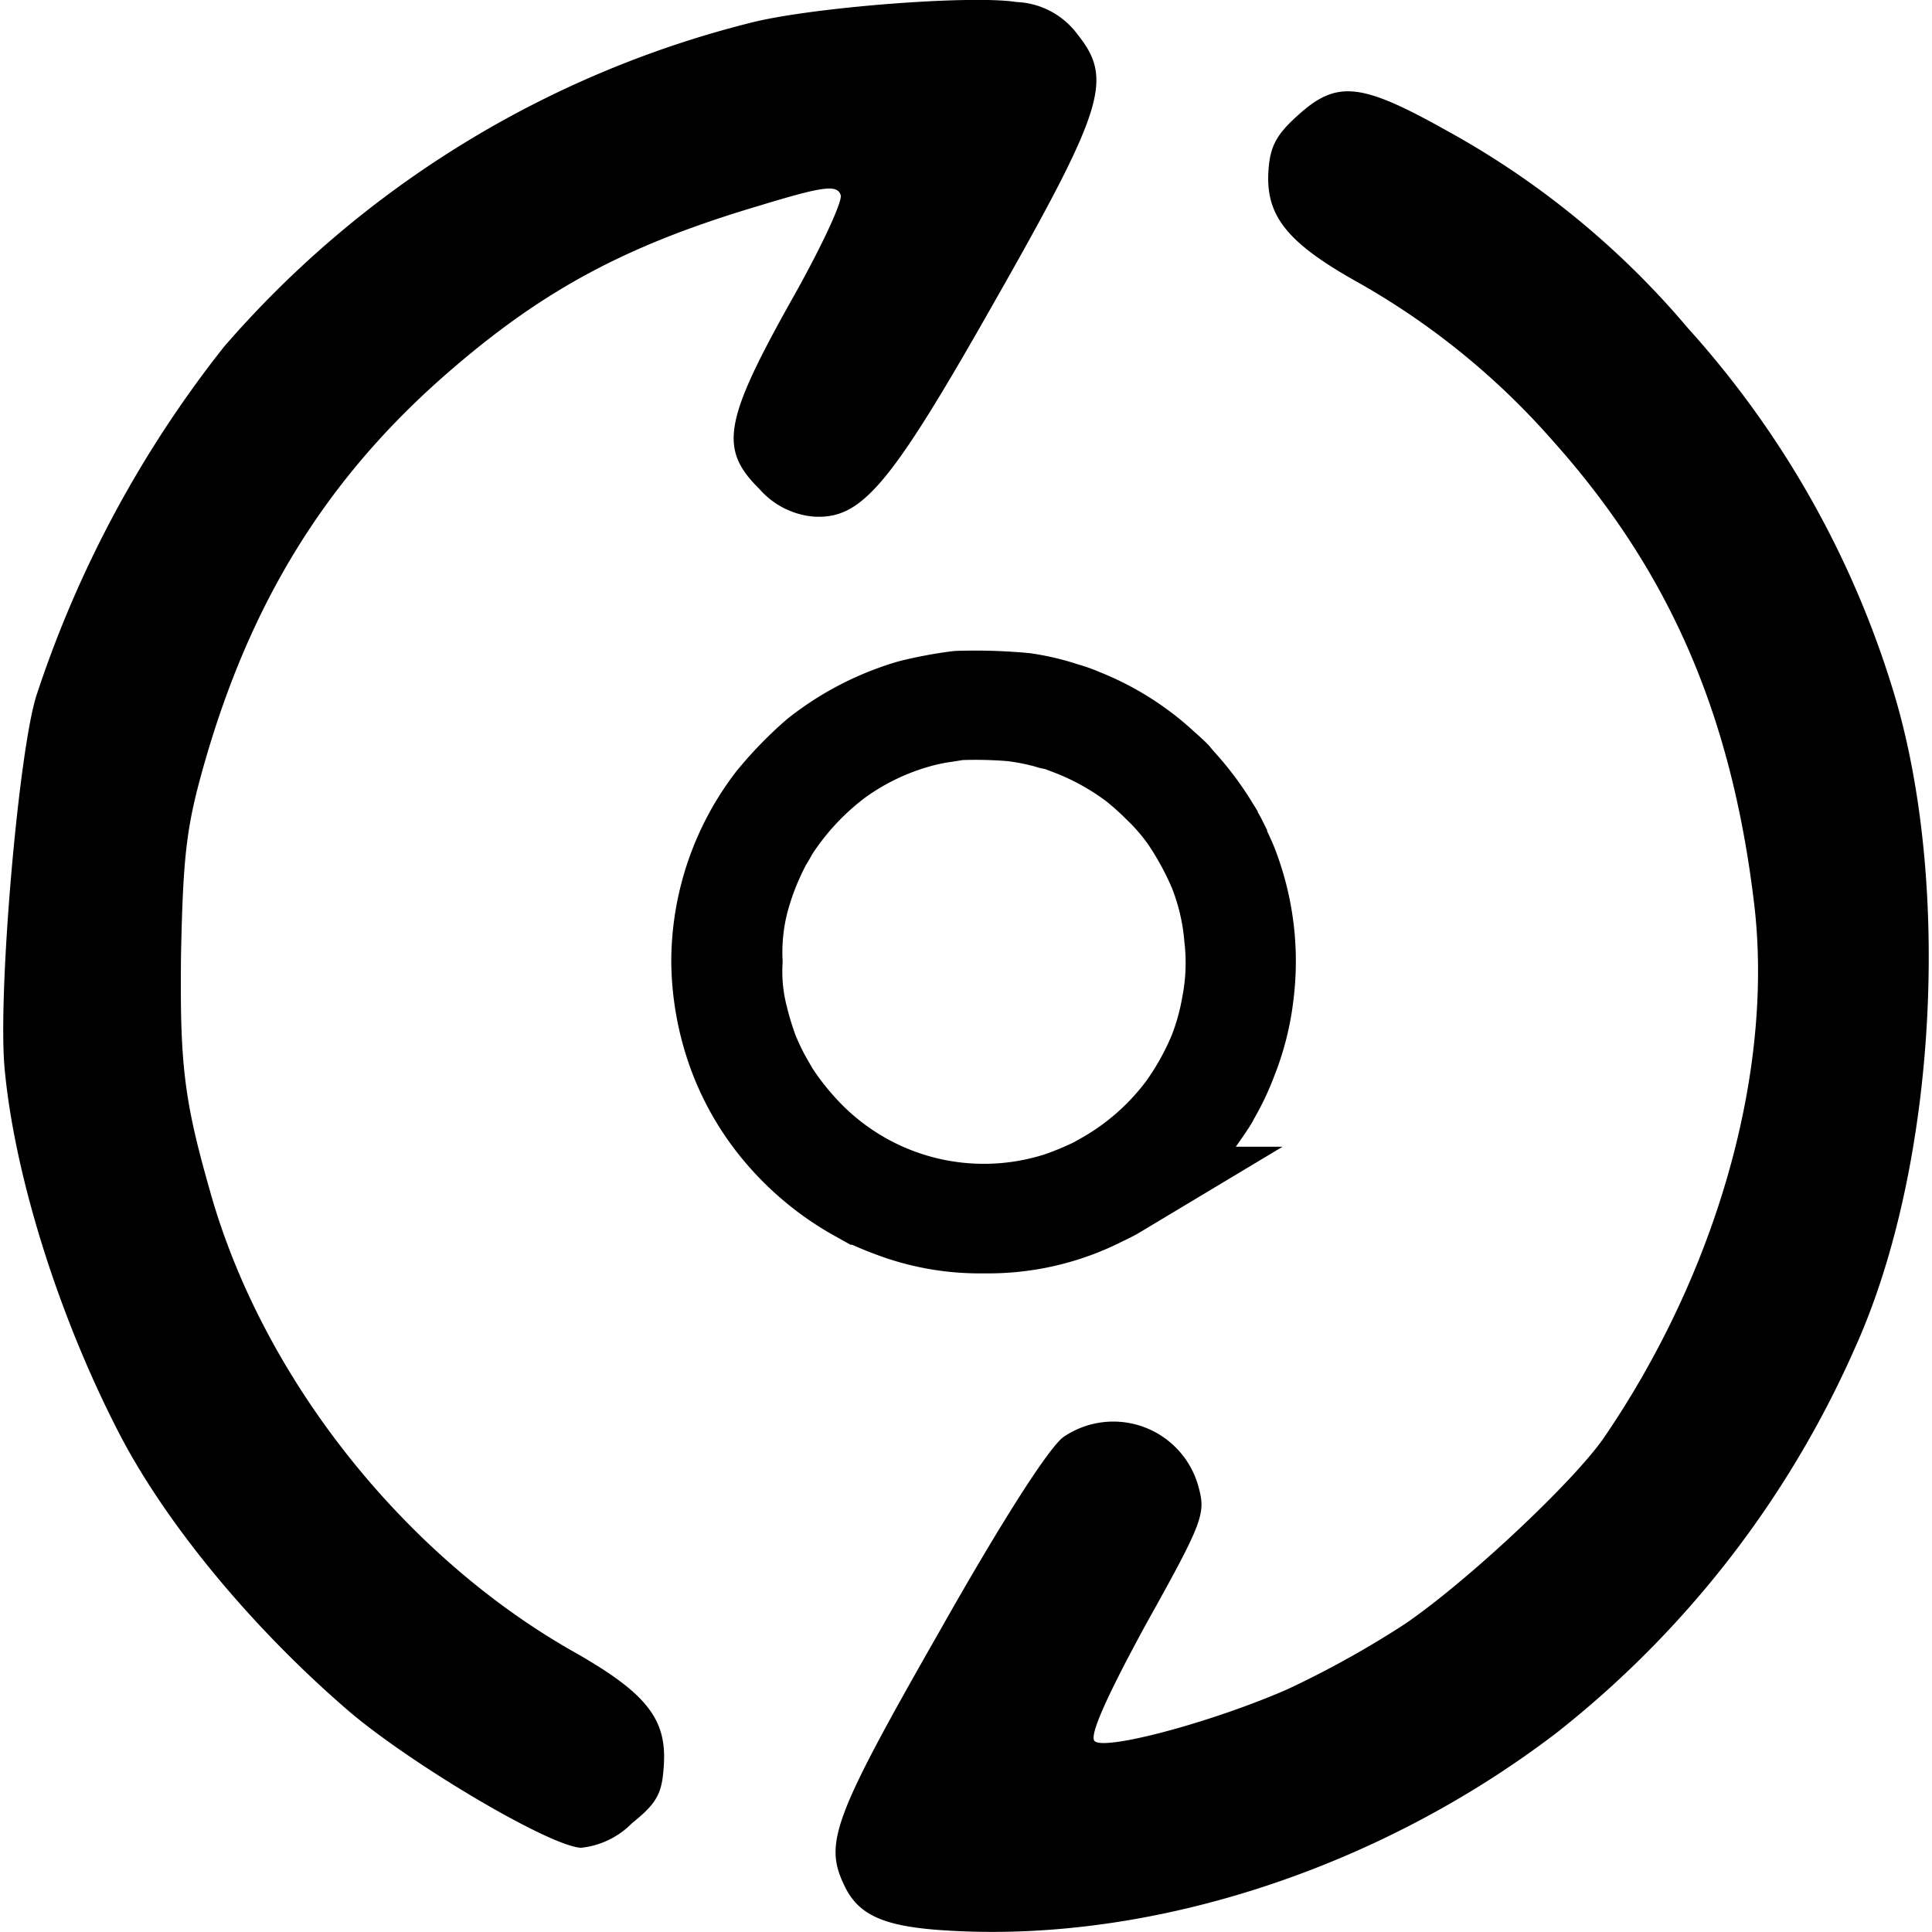 <svg id="Layer_1" data-name="Layer 1" xmlns="http://www.w3.org/2000/svg" viewBox="0 0 133.54 133.99" width="15px" height="15px"><defs><style>.cls-1{stroke:#000;stroke-miterlimit:10;stroke-width:6px;}</style></defs><title>sync-icon</title><path d="M379.1,276.47c.67,7.19,3.6,16.72,7.72,24.82,3.26,6.49,9.41,13.92,16.25,19.78,4.35,3.67,13.81,9.28,16,9.39a5.8,5.8,0,0,0,3.53-1.7c1.8-1.45,2.11-2.1,2.22-4.15.17-3.15-1.29-4.95-6.41-7.83-11.78-6.73-21.5-19.06-25.08-31.9-1.78-6.25-2.09-8.71-2-16.36.14-6.75.36-8.8,1.53-12.95,3.21-11.42,8.5-20,16.82-27.28,6.75-5.9,12.57-9,21.87-11.75,4.34-1.32,5.29-1.44,5.53-.7.14.45-1.43,3.8-3.51,7.46-4.6,8.24-4.92,10.17-2.13,12.92a5.64,5.64,0,0,0,3.78,1.92c3.32.18,5.27-2.1,12.5-14.86,7.65-13.46,8.26-15.48,5.81-18.55a5.54,5.54,0,0,0-4.26-2.28c-3.13-.5-14.1.36-18.32,1.41a71.2,71.2,0,0,0-36.64,22.5,78.37,78.37,0,0,0-13,24.16C380.06,254.39,378.6,271.34,379.1,276.47Z" transform="translate(-379 -202.31)"/><path d="M437.32,333.05c1,2.16,2.89,2.92,7.37,3.16,14.05.81,29.8-4.34,42.11-13.78a69.81,69.81,0,0,0,20.62-26.63c5.66-12.51,6.77-32.3,2.61-45.73a66.43,66.43,0,0,0-14.19-25,59.08,59.08,0,0,0-16.64-13.65c-6-3.37-7.68-3.57-10.36-1.16-1.58,1.41-2,2.22-2.1,4-.16,3,1.29,4.84,5.92,7.47a51.79,51.79,0,0,1,13.77,11.11c8.06,9,12.42,18.91,14,32.14,1.38,11.61-2.58,25.6-10.46,37.1-2.22,3.16-9.64,10.08-13.84,12.91a67.23,67.23,0,0,1-8.12,4.5c-5.33,2.32-12.7,4.26-13.33,3.56-.37-.41.95-3.28,3.59-8.13,4-7.16,4.13-7.65,3.62-9.51a6.12,6.12,0,0,0-9.36-3.44c-1,.72-4.24,5.76-8.65,13.57C436.57,328.35,435.92,330.14,437.32,333.05Z" transform="translate(-379 -202.31)"/><path class="cls-1" d="M445.2,250.45a28.24,28.24,0,0,0-3.31.62,19.41,19.41,0,0,0-6.6,3.41,25.79,25.79,0,0,0-3.13,3.23,18.66,18.66,0,0,0-3.83,11.3,19.28,19.28,0,0,0,1,5.93,18.34,18.34,0,0,0,2.8,5.28,19.48,19.48,0,0,0,5.67,5l.75.42a22.67,22.67,0,0,0,2.79,1.13,17.3,17.3,0,0,0,5.67.85,17.6,17.6,0,0,0,8.33-1.93c.41-.19.79-.39.85-.43l.7-.42a19.69,19.69,0,0,0,4.89-4.39c.37-.48,1.26-1.79,1.26-1.85s.14-.27.32-.58a16.7,16.7,0,0,0,1-2.19,17.8,17.8,0,0,0,1.15-4.61,18.63,18.63,0,0,0-1.15-9.05c-.06-.15-.24-.56-.4-.9s-.3-.65-.3-.67a6.65,6.65,0,0,0-.33-.59c-.18-.3-.33-.56-.33-.58a19.93,19.93,0,0,0-2.17-2.89c-.2-.23-.39-.44-.42-.49s-.42-.41-.87-.81a18.23,18.23,0,0,0-5.63-3.54,9,9,0,0,0-.9-.34,1.16,1.16,0,0,1-.34-.1,16.18,16.18,0,0,0-2.82-.67A37.06,37.06,0,0,0,445.2,250.45Zm3.73,1.66a16.51,16.51,0,0,1,2.57.51,1,1,0,0,0,.29.07,1.17,1.17,0,0,1,.39.1l.87.33a18.06,18.06,0,0,1,4.22,2.34A18.6,18.6,0,0,1,459,257a14.43,14.43,0,0,1,1.9,2.21,21.48,21.48,0,0,1,1.9,3.48,15.9,15.9,0,0,1,1.1,4.63,15.22,15.22,0,0,1-.18,4.68,16.52,16.52,0,0,1-.92,3.28,19.43,19.43,0,0,1-2.1,3.76,17.55,17.55,0,0,1-5.42,4.79l-.66.37a22.34,22.34,0,0,1-2.4,1A16.87,16.87,0,0,1,435,281a19.66,19.66,0,0,1-2.42-3l-.38-.66a16.83,16.83,0,0,1-1.05-2.15,21.3,21.3,0,0,1-.72-2.36,12.53,12.53,0,0,1-.38-3.83,14.2,14.2,0,0,1,.41-4.09,18.79,18.79,0,0,1,1.64-4.16c.1-.15.28-.46.41-.71a18.66,18.66,0,0,1,4.5-4.84,17.26,17.26,0,0,1,5.56-2.66,13.63,13.63,0,0,1,1.81-.37l.88-.14A30.55,30.55,0,0,1,448.93,252.11Z" transform="translate(-379 -202.31)"/></svg>